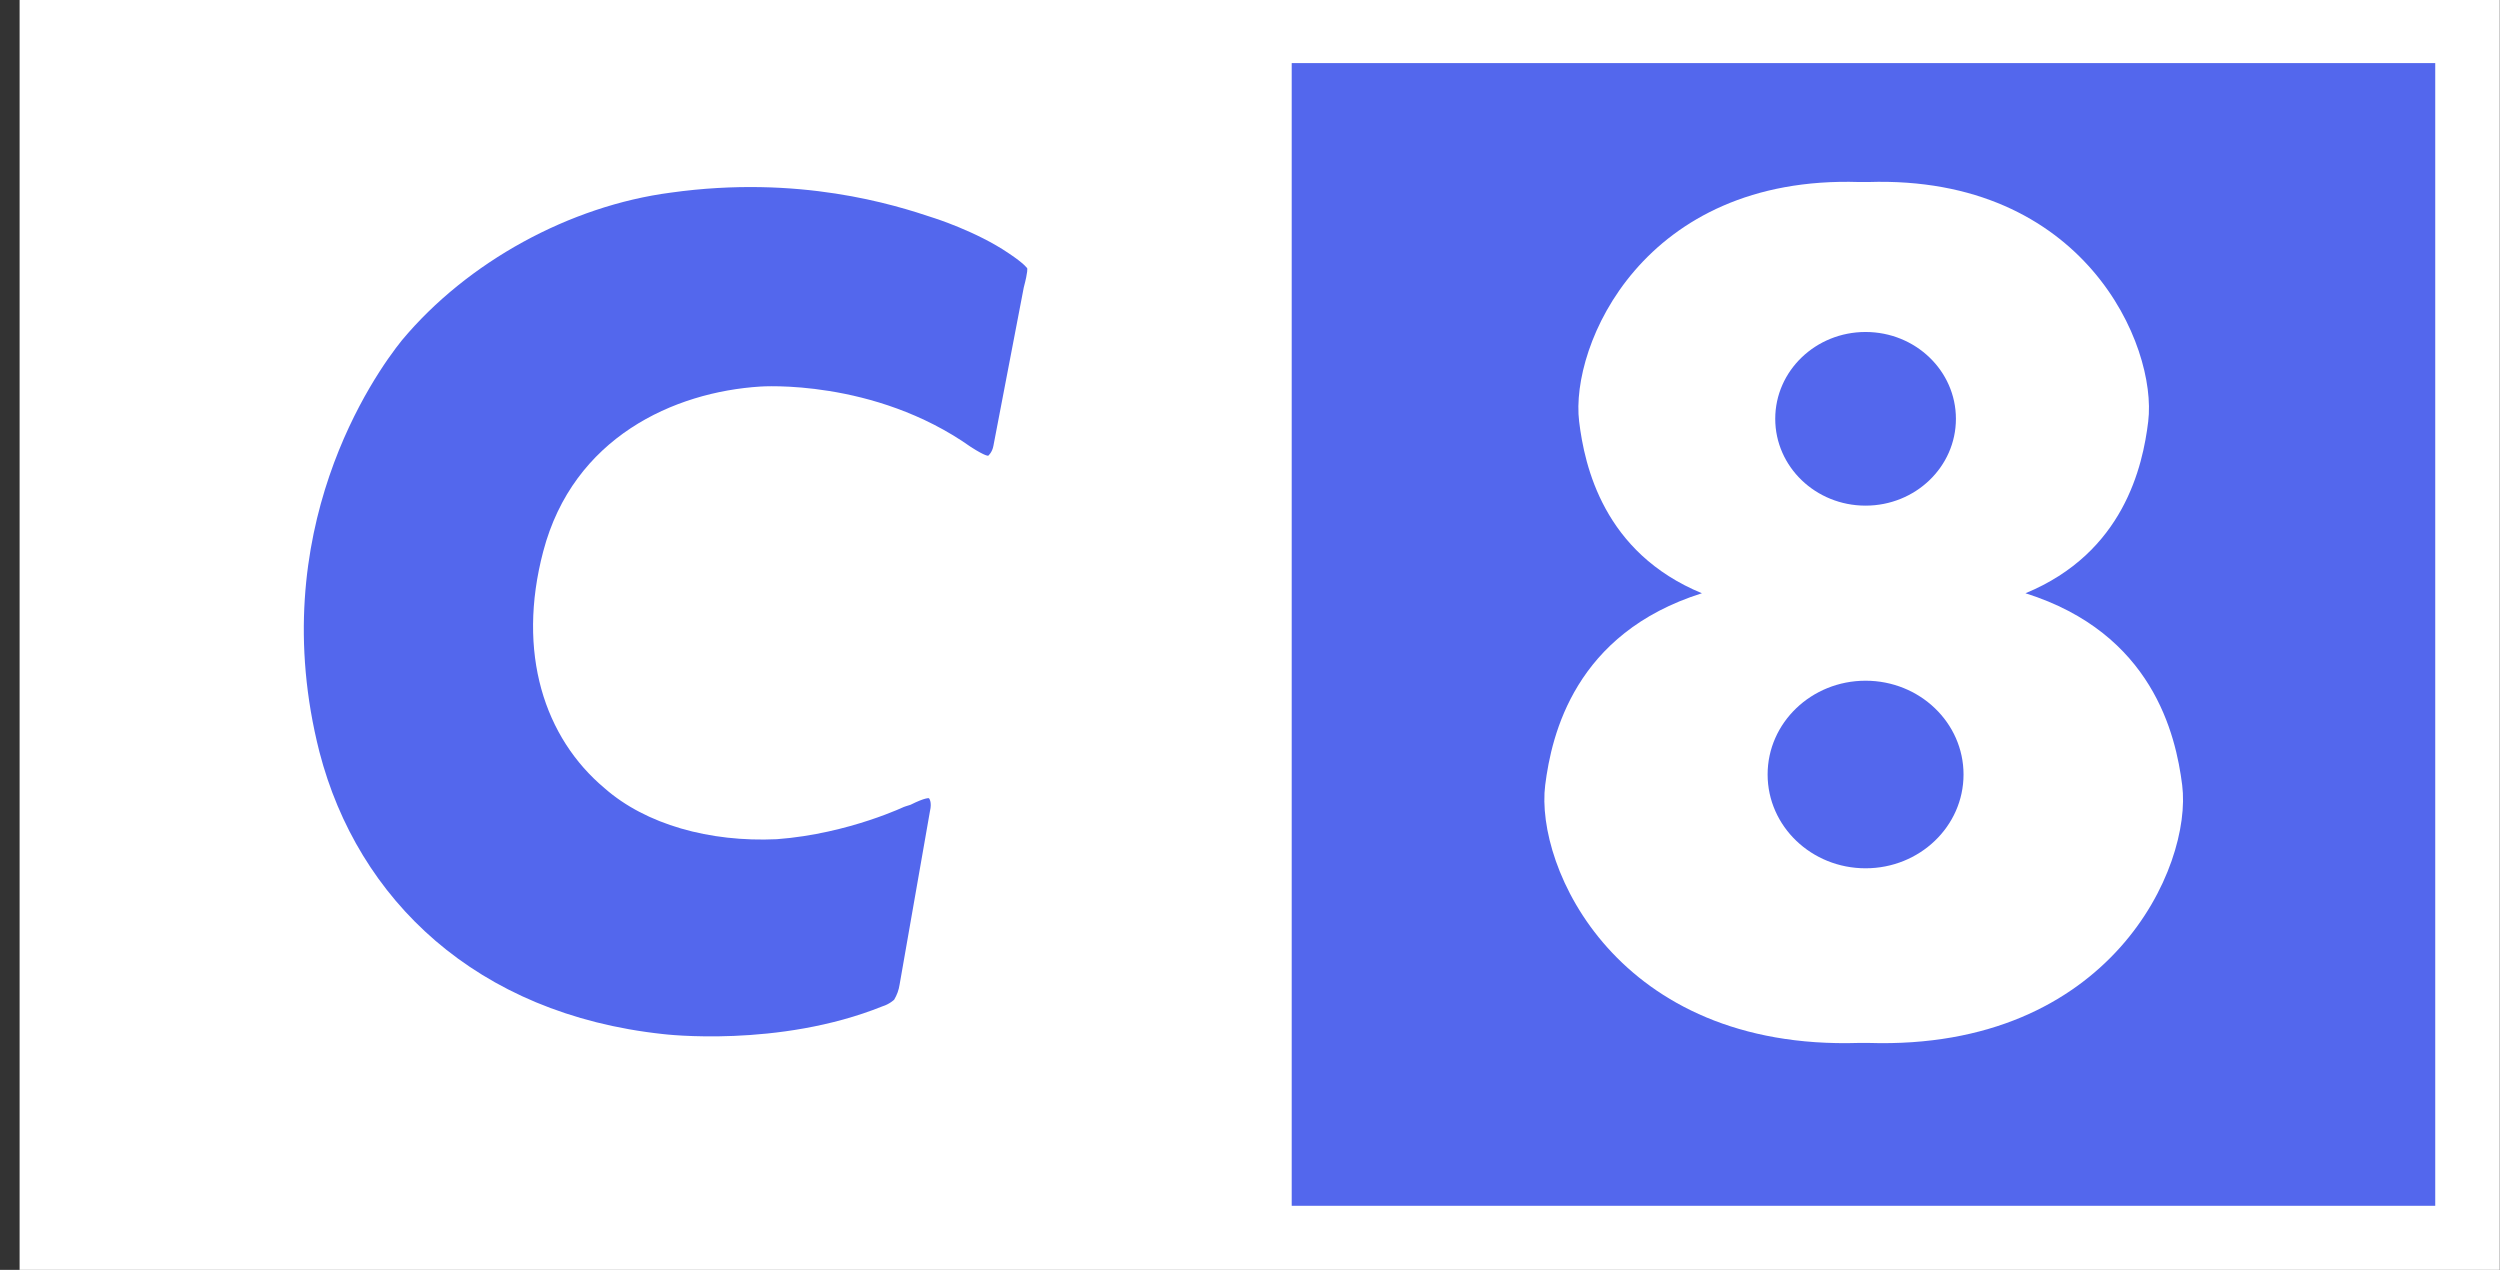 <svg width="63" height="32" viewBox="0 0 63 32" fill="none" xmlns="http://www.w3.org/2000/svg">
<rect x="0" y="0" width="63" height="32" fill="#333333" stroke="none"/>
<g clip-path="url(#clip0_128_2405)">
<path d="M0.494 -0H62.994V32H0.494V-0Z" fill="white"/>
<path d="M32.551 1.59H61.368V30.386H32.551V1.59Z" fill="#5367ED"/>
<path d="M22.67 24.811C22.65 24.946 22.603 25.076 22.533 25.192C22.533 25.192 22.416 25.305 22.242 25.358C19.615 26.416 16.711 26.059 16.711 26.059C11.998 25.553 9.014 22.666 8.05 18.95C6.633 13.379 9.442 9.426 10.128 8.575C11.778 6.597 14.363 5.186 16.906 4.854C20.139 4.402 22.533 5.157 23.522 5.489C23.522 5.489 24.606 5.829 25.417 6.381C25.828 6.655 25.886 6.762 25.886 6.762C25.886 6.762 25.911 6.821 25.799 7.244L25.034 11.234C25.005 11.4 24.905 11.483 24.905 11.483C24.905 11.483 24.852 11.512 24.465 11.263C22.021 9.533 19.162 9.741 19.162 9.741C16.989 9.878 14.445 11.018 13.689 13.897C13.016 16.452 13.718 18.593 15.239 19.866C16.274 20.775 17.882 21.227 19.574 21.148C21.415 21.011 22.886 20.281 22.778 20.335C22.778 20.335 22.857 20.306 22.944 20.281C23.326 20.09 23.409 20.115 23.409 20.115C23.409 20.115 23.493 20.198 23.434 20.447L22.67 24.811" fill="#5367ED"/>
<path fill-rule="evenodd" clip-rule="evenodd" d="M51.042 14.95C53.521 13.927 53.999 11.744 54.135 10.621C54.368 8.705 52.523 4.411 47.076 4.587H46.853C41.406 4.411 39.562 8.705 39.794 10.621C39.931 11.744 40.409 13.927 42.888 14.95C39.688 15.958 39.1 18.508 38.939 19.784C38.679 21.848 40.744 26.472 46.841 26.282H47.09C53.187 26.472 55.252 21.848 54.991 19.784C54.83 18.508 54.242 15.958 51.042 14.95Z" fill="white"/>
<path d="M47.012 12.742C48.27 12.742 49.289 11.763 49.289 10.554C49.289 9.345 48.27 8.366 47.012 8.366C45.755 8.366 44.736 9.345 44.736 10.554C44.736 11.763 45.755 12.742 47.012 12.742Z" fill="#5367ED"/>
<path d="M47.013 21.881C48.376 21.881 49.481 20.823 49.481 19.517C49.481 18.212 48.376 17.154 47.013 17.154C45.649 17.154 44.544 18.212 44.544 19.517C44.544 20.823 45.649 21.881 47.013 21.881Z" fill="#5367ED"/>
</g>
<defs>
<clipPath id="clip0_128_2405">
<rect width="62.5" height="32" fill="white" transform="translate(0.494)"/>
</clipPath>
</defs>
</svg>
